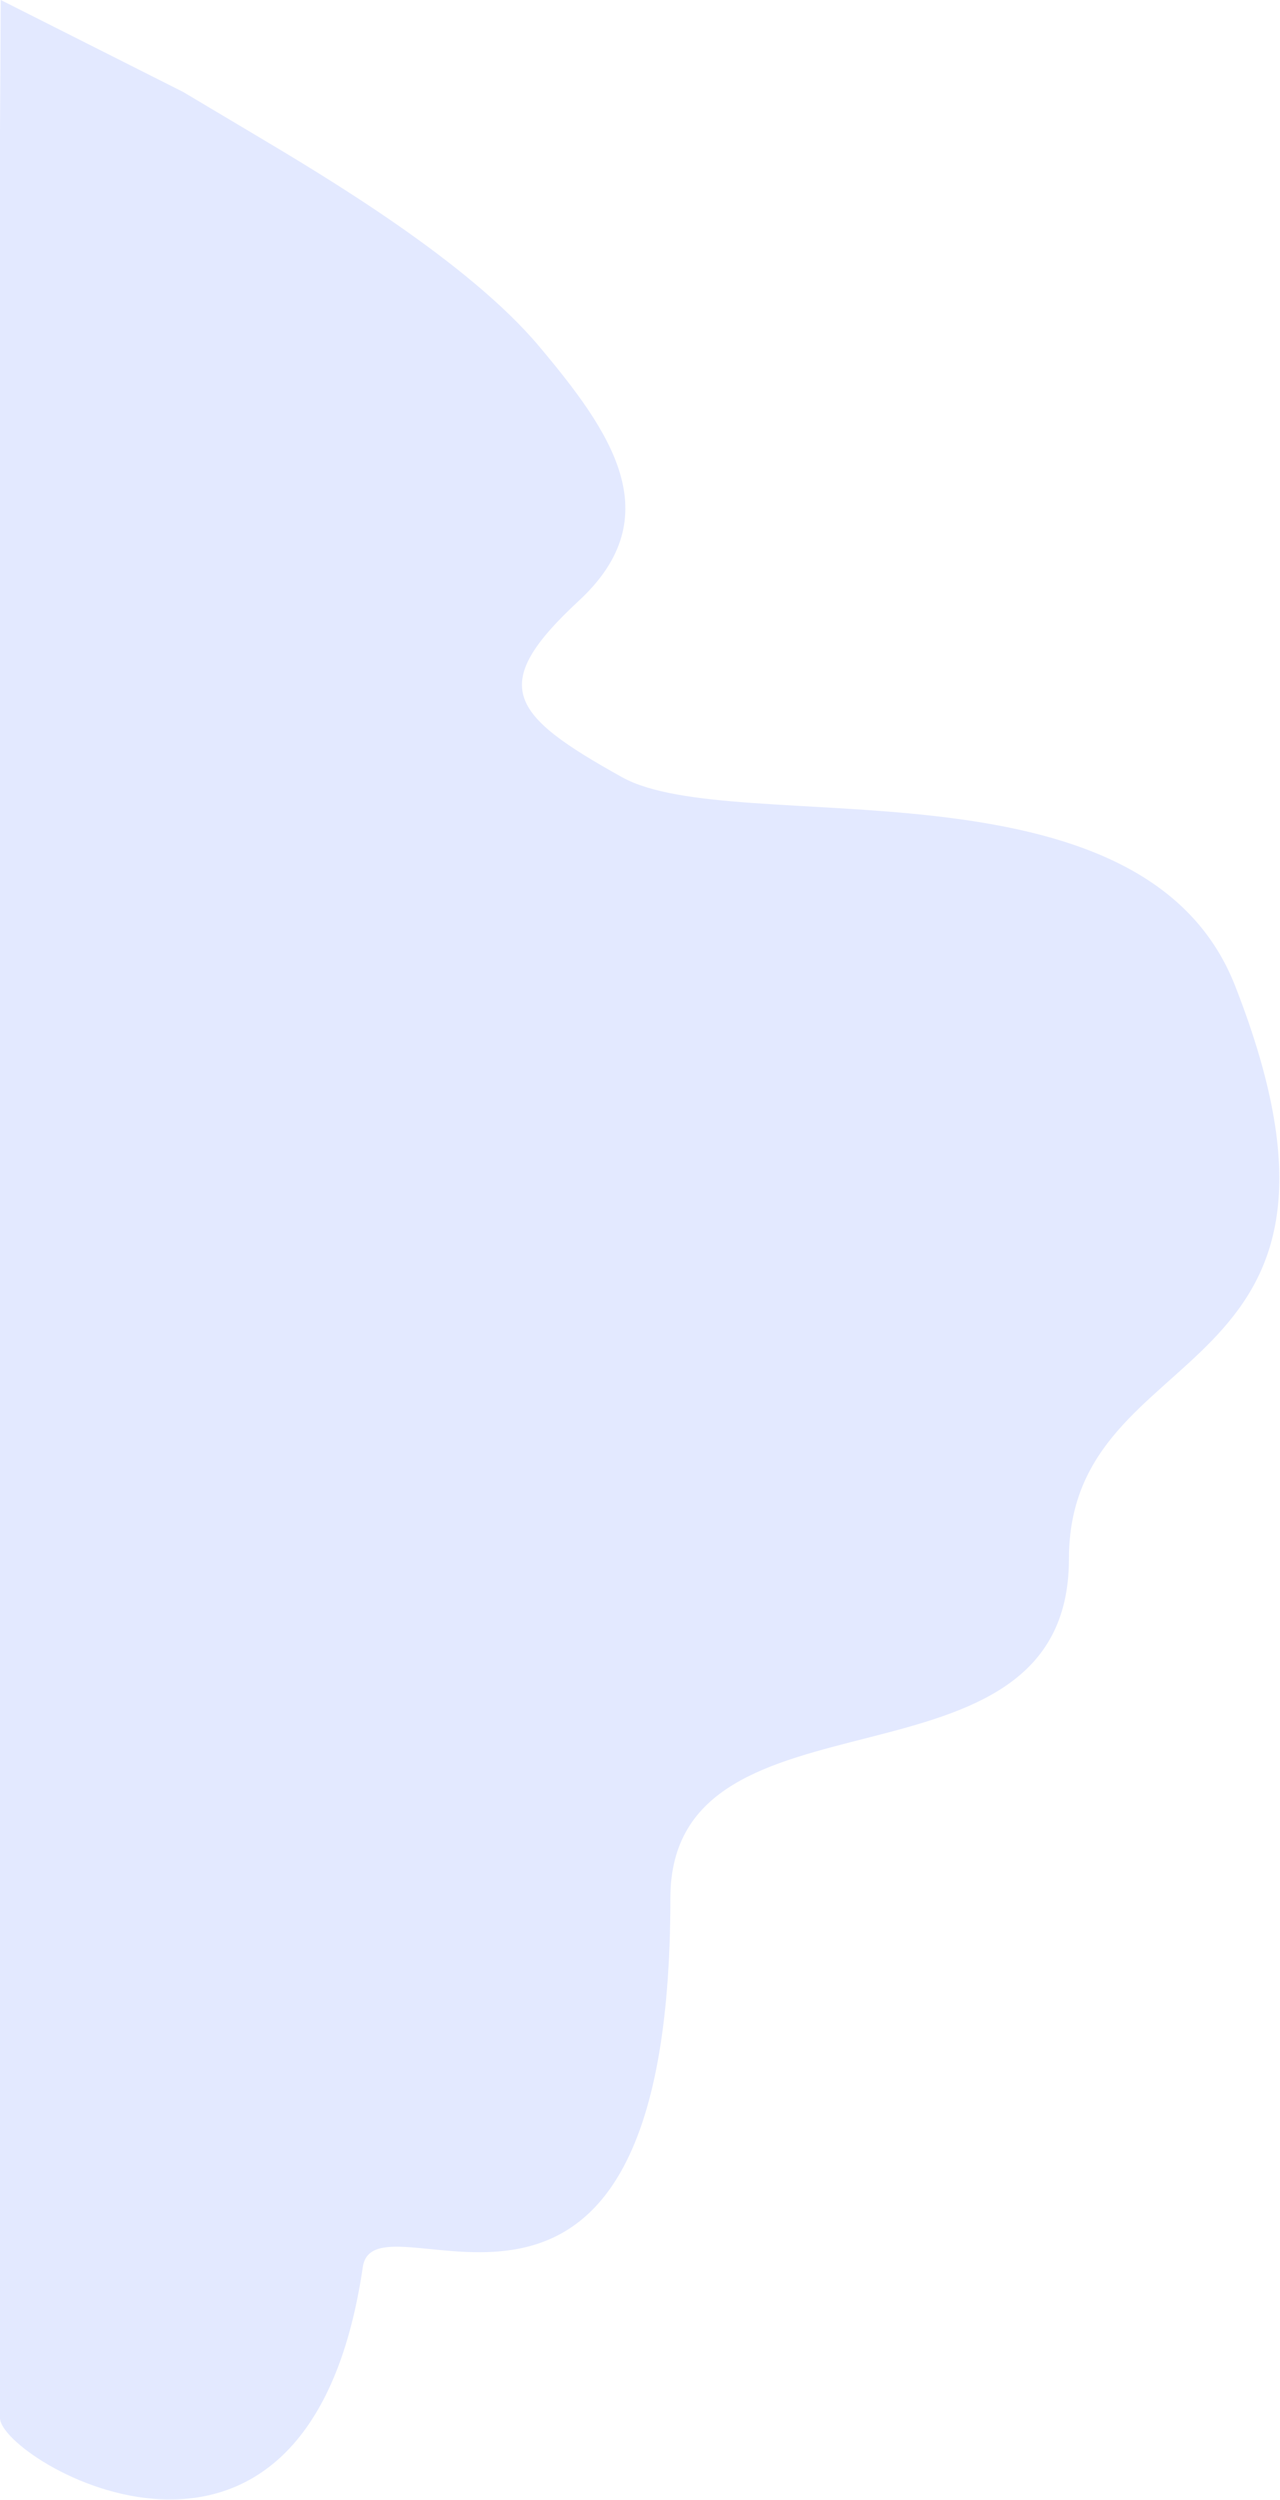 <svg width="755" height="1474" viewBox="0 0 755 1474" fill="none" xmlns="http://www.w3.org/2000/svg">
<path fill-rule="evenodd" clip-rule="evenodd" d="M108 54.208L150 79.208C192 104.208 276 154.208 318 204.208C360 254.208 395.453 304.208 341.453 354.208C287.453 404.208 300.453 421.283 366.953 458.283C433.453 495.283 673.742 441.56 728.5 581.208C823 822.208 630.5 785.208 630.5 919.208C630.5 1065.93 395.421 986.208 395.421 1119.21C395.421 1429.38 221.311 1286.88 214 1336.71C181.5 1558.21 0 1450.71 0 1425.71C0 1399.71 0 1254.21 0 1254.21V1229.21C0 1204.21 0 1154.21 0 1104.21C0 1054.21 0 1004.21 0 954.208C0 904.208 0 854.208 0 804.208C0 754.208 0 704.208 0 654.208C0 604.208 0 554.208 0 504.208C0 454.208 0 404.208 0 354.208C0 304.208 0 254.208 0 204.208C0 154.208 0 104.208 0 79.208L0.432 0L108 54.208Z" fill="#BAC9FF" fill-opacity="0.4"/>
</svg>
